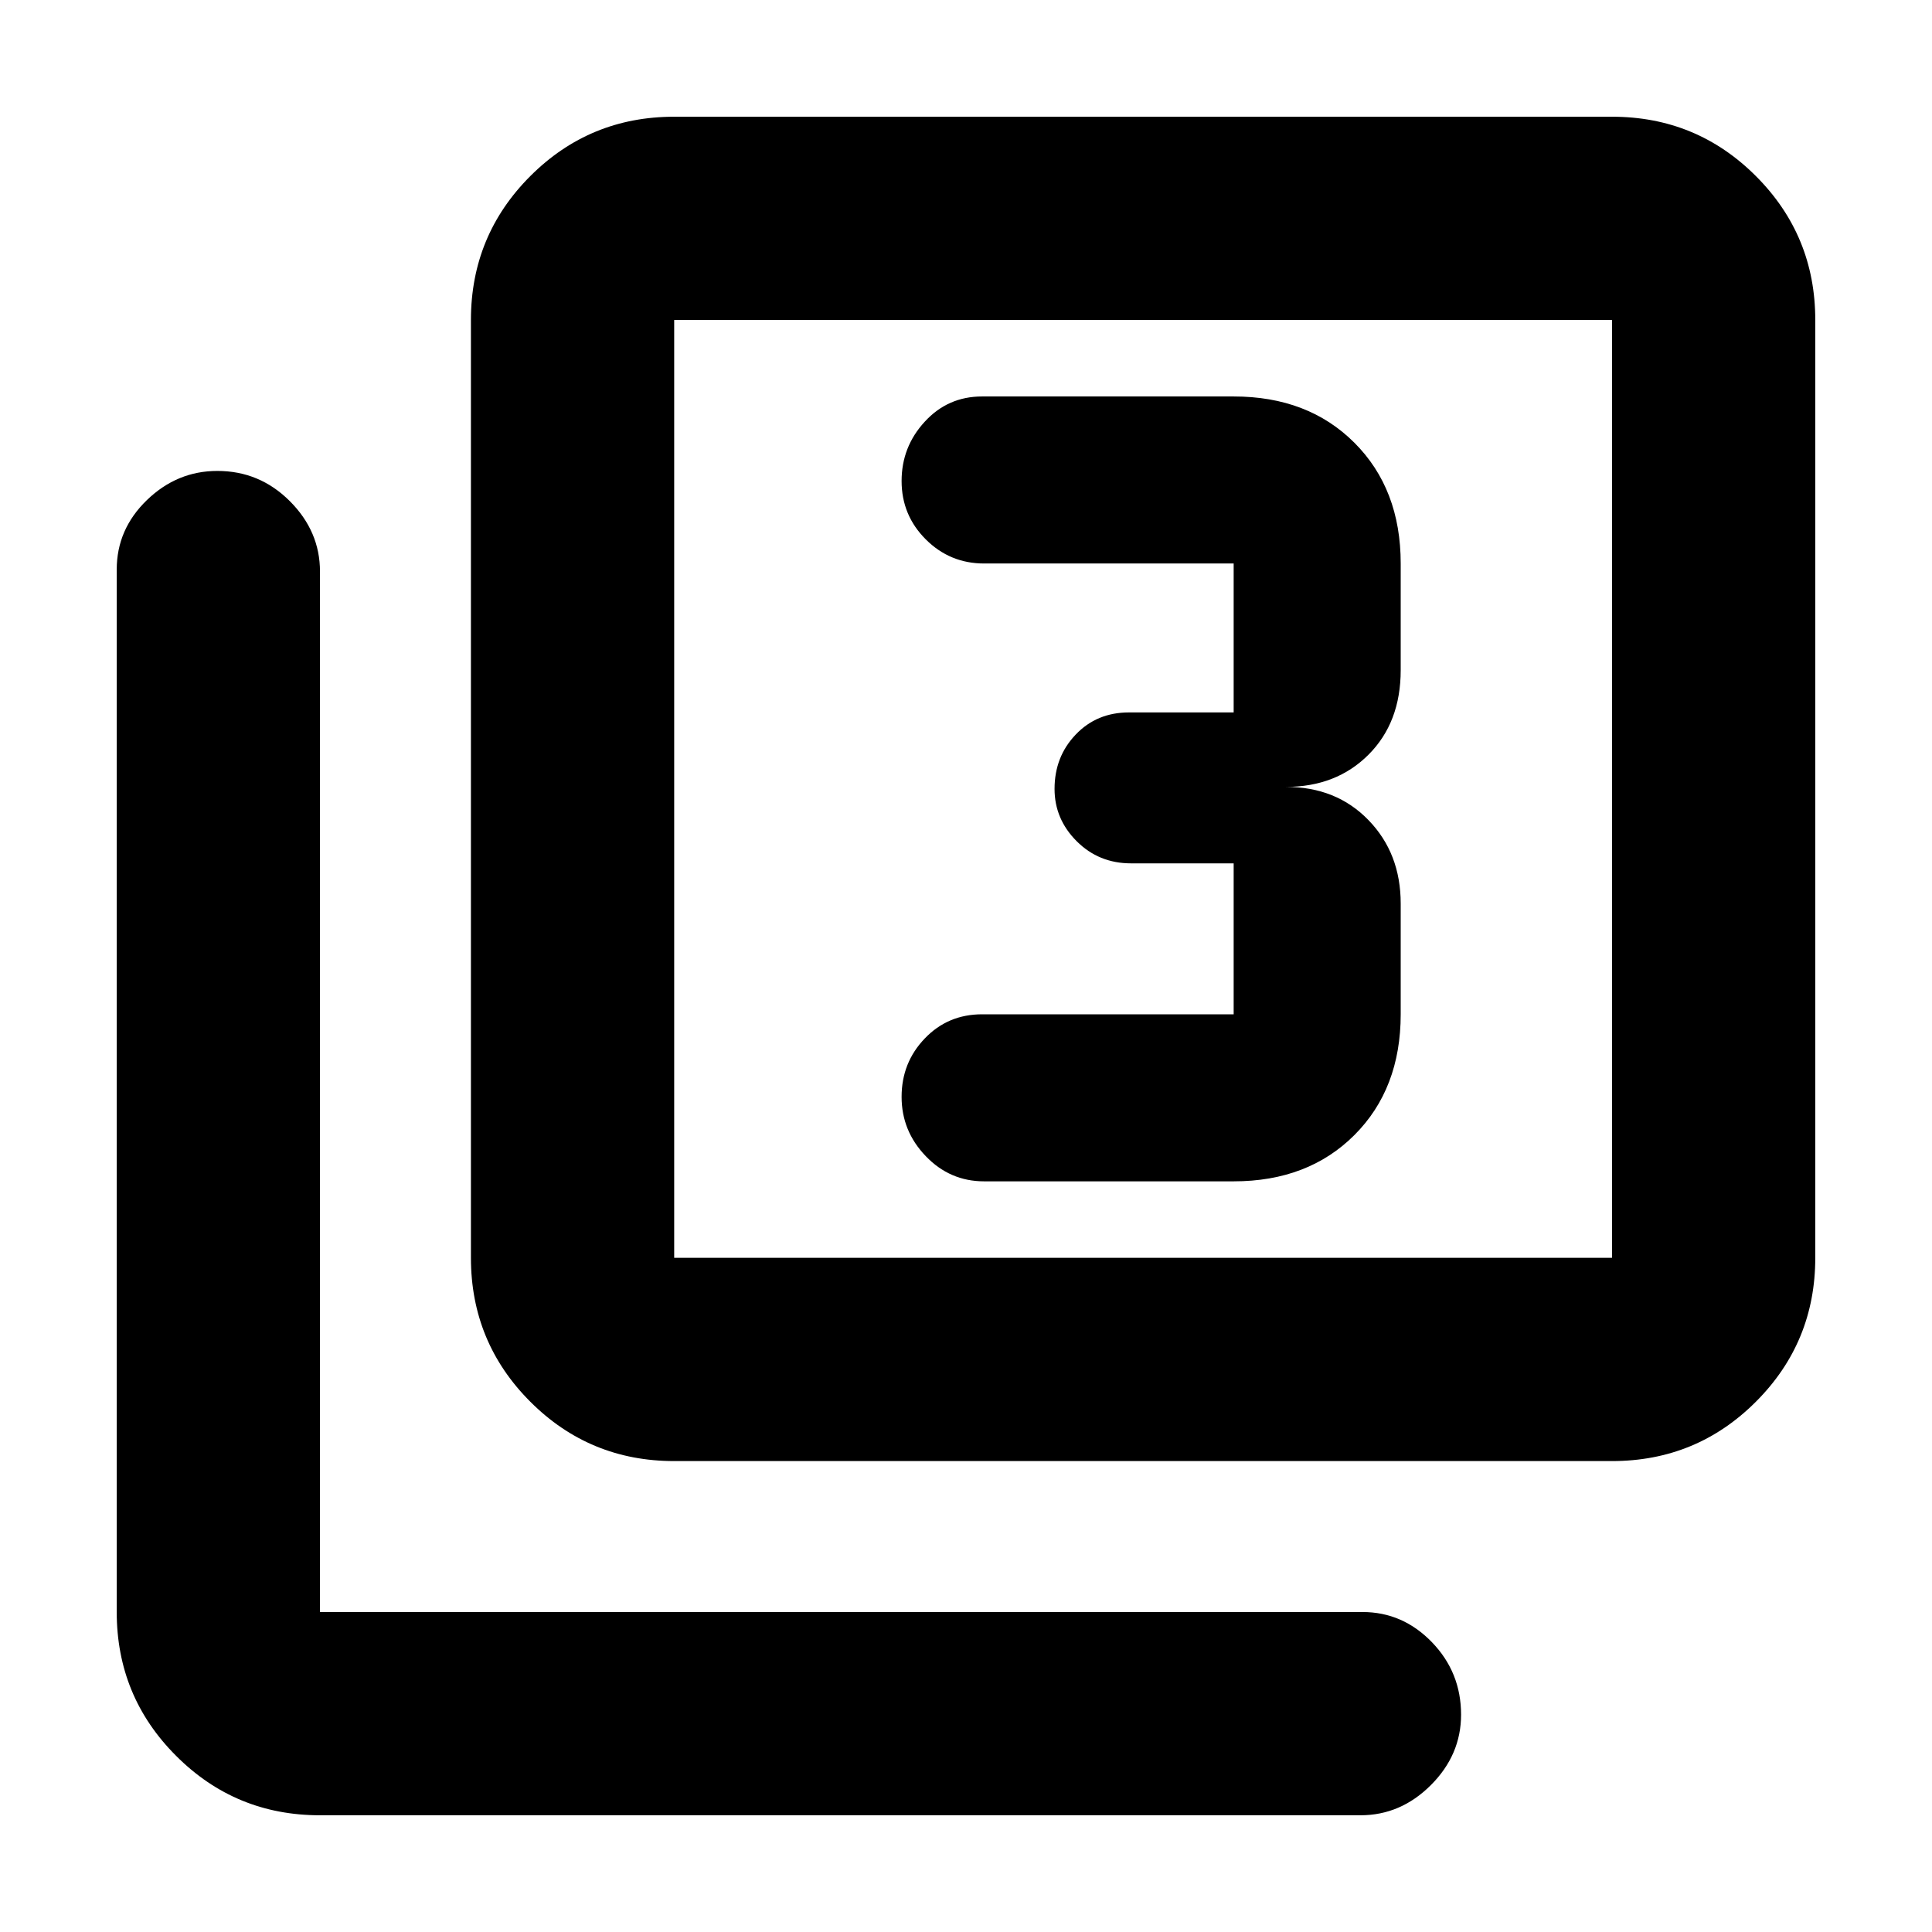 <svg xmlns="http://www.w3.org/2000/svg" height="24" width="24"><path d="M12.225 14.675h3.1q.925 0 1.5-.575t.575-1.5v-1.375q0-.625-.4-1.037-.4-.413-1.025-.413.625 0 1.025-.4.4-.4.4-1.05V7q0-.925-.575-1.5t-1.5-.575H12.2q-.425 0-.712.313-.288.312-.288.737t.3.725q.3.3.725.3h3.1v1.85h-1.3q-.4 0-.662.275-.263.275-.263.675 0 .375.275.65t.675.275h1.275V12.6H12.2q-.425 0-.712.3-.288.3-.288.725t.3.737q.3.313.725.313Zm-3.85 3.475q-1.05 0-1.787-.737-.738-.738-.738-1.788V3.975q0-1.05.738-1.788.737-.737 1.787-.737h11.65q1.05 0 1.787.737.738.738.738 1.788v11.65q0 1.05-.738 1.788-.737.737-1.787.737Zm0-2.525h11.65V3.975H8.375v11.65Zm-4.4 6.925q-1.05 0-1.787-.738-.738-.737-.738-1.787V7.075q0-.5.375-.863.375-.362.875-.362.525 0 .9.375t.375.875v12.925h12.95q.5 0 .863.375.362.375.362.9 0 .5-.375.875t-.875.375Zm4.4-18.575v11.65-11.65Z"/></svg>